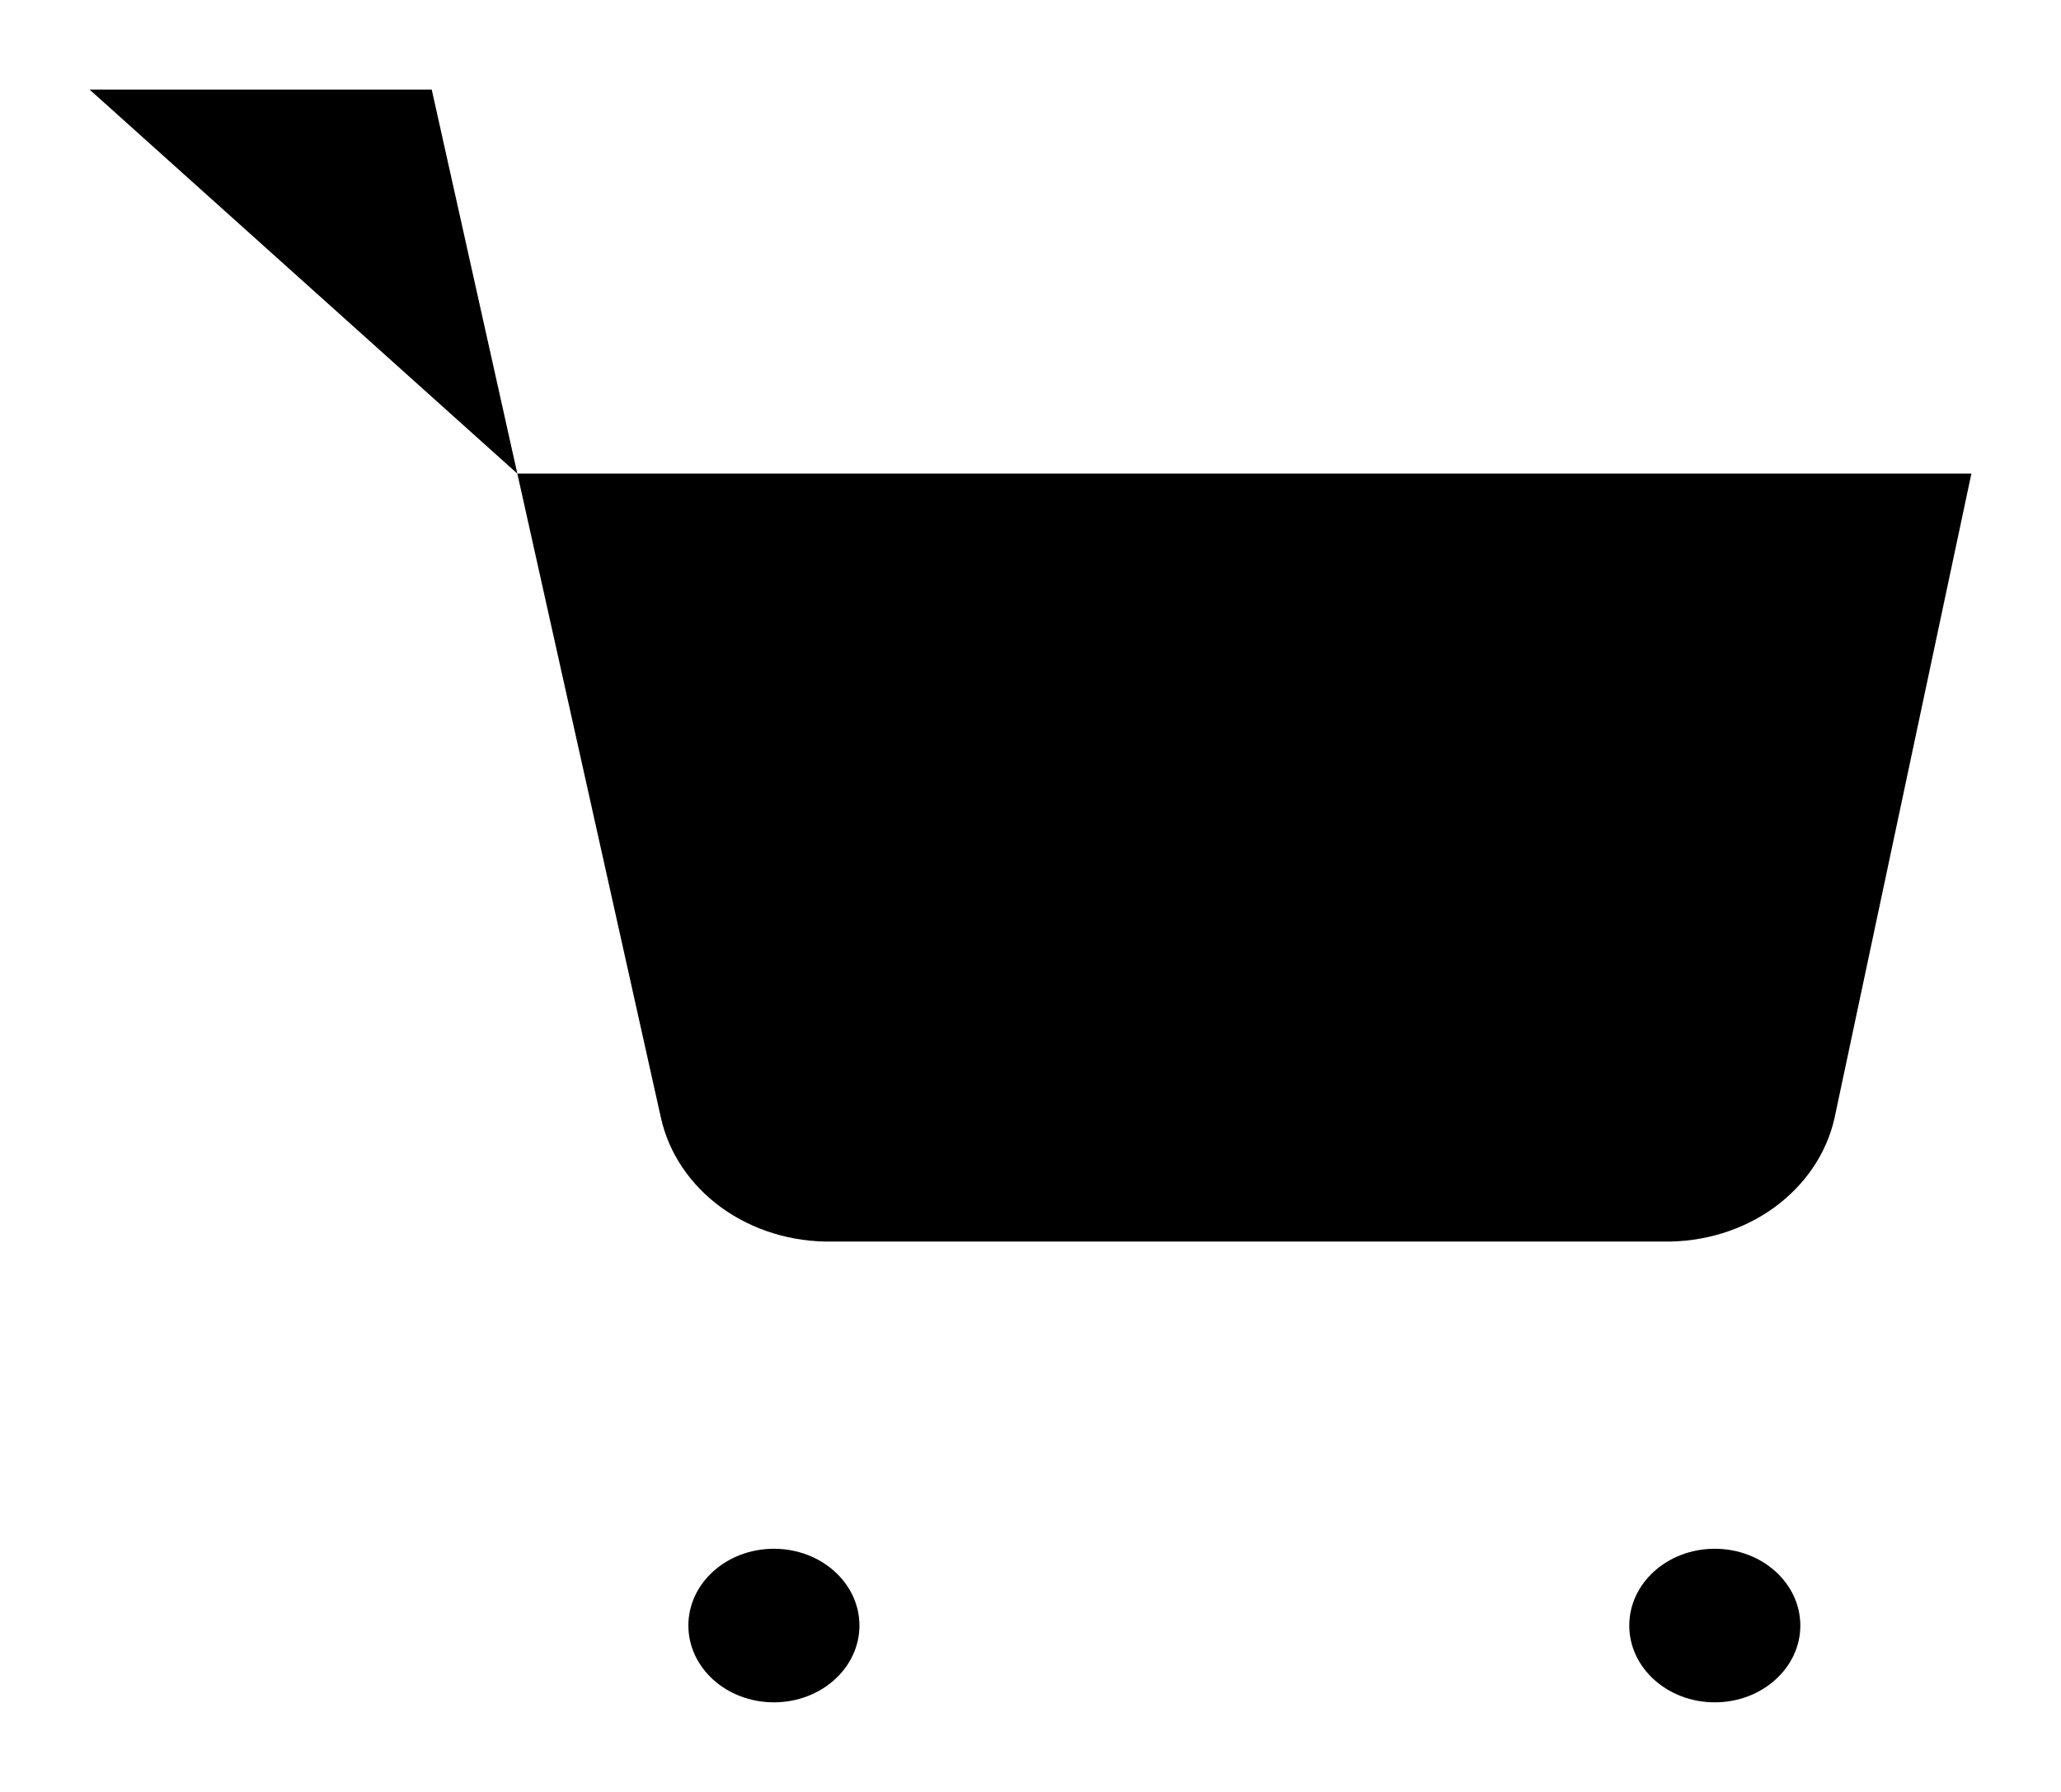 <svg  viewBox="0 0 23 20"  xmlns="http://www.w3.org/2000/svg">
<path d="M1 1H4.818L7.376 12.477C7.464 12.872 7.703 13.226 8.052 13.479C8.401 13.731 8.837 13.865 9.285 13.857H18.564C19.012 13.865 19.448 13.731 19.797 13.479C20.146 13.226 20.385 12.872 20.473 12.477L22 5.286H5.773M9.591 18.143C9.591 18.616 9.164 19 8.636 19C8.109 19 7.682 18.616 7.682 18.143C7.682 17.669 8.109 17.286 8.636 17.286C9.164 17.286 9.591 17.669 9.591 18.143ZM20.091 18.143C20.091 18.616 19.663 19 19.136 19C18.609 19 18.182 18.616 18.182 18.143C18.182 17.669 18.609 17.286 19.136 17.286C19.663 17.286 20.091 17.669 20.091 18.143Z" />
</svg>
